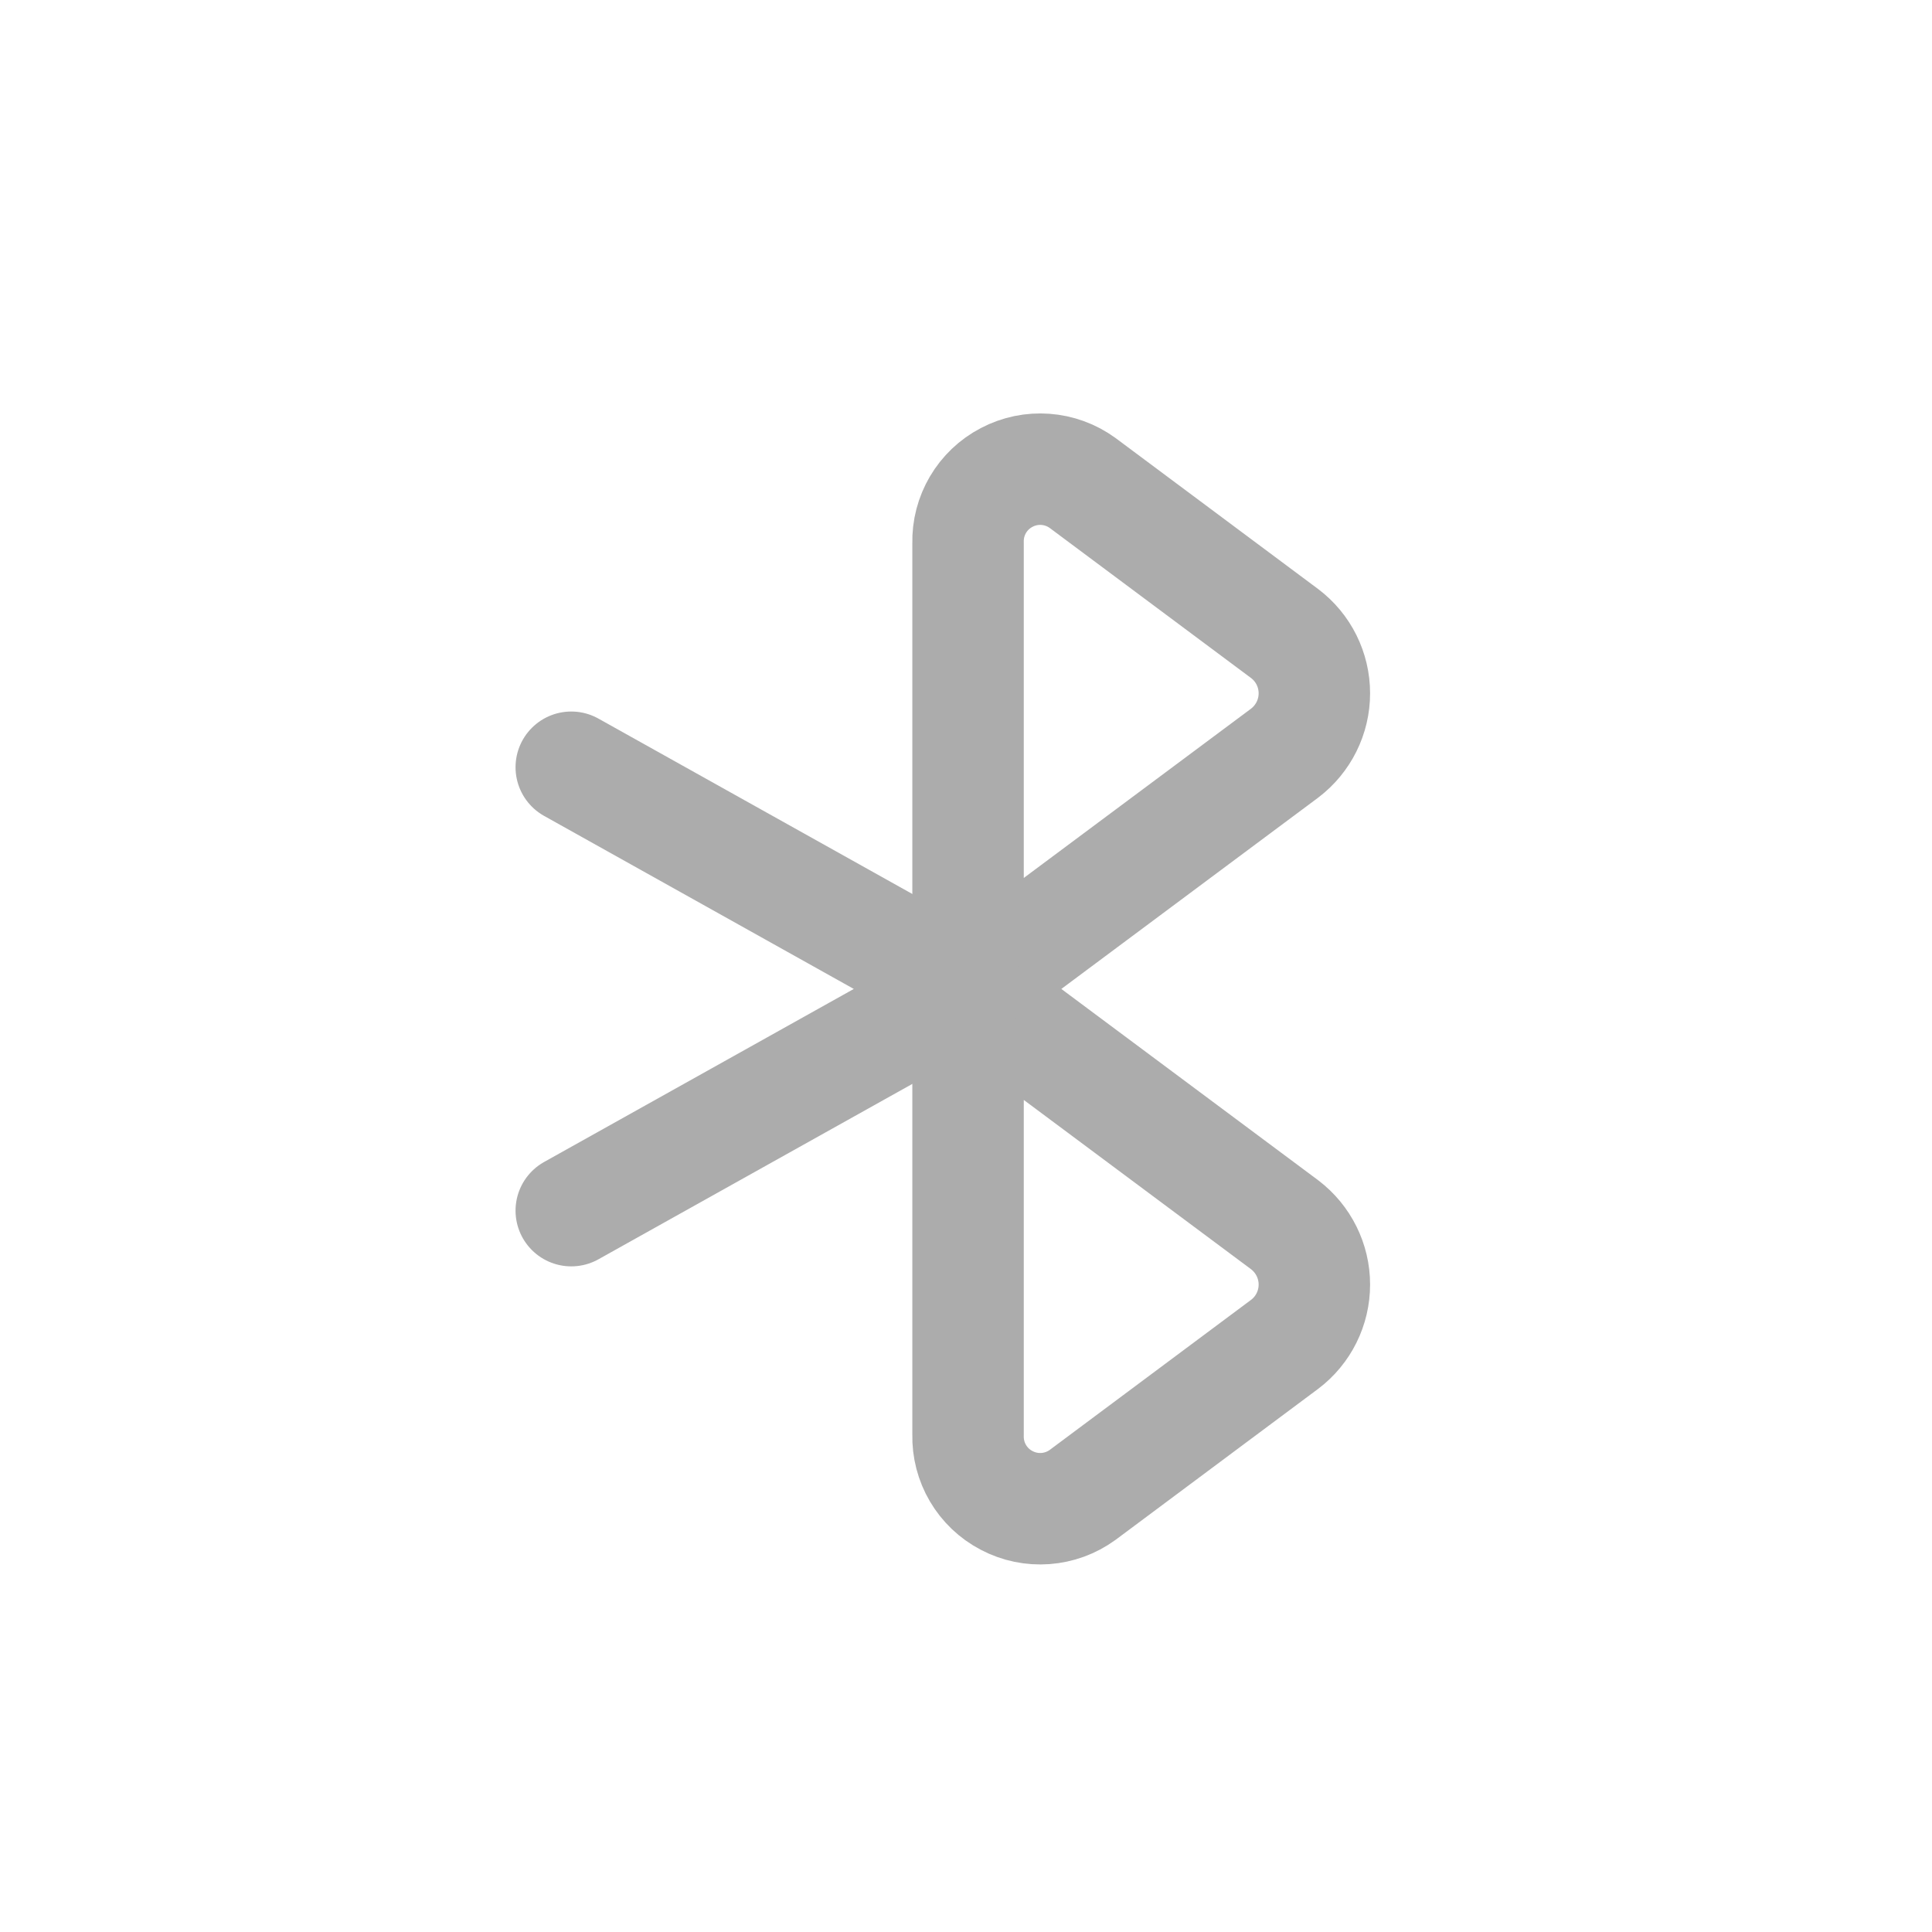 <svg width="16" height="16" viewBox="0 0 16 16" fill="none" xmlns="http://www.w3.org/2000/svg">
<path fill-rule="evenodd" clip-rule="evenodd" d="M8.966 4L10.639 5.247C10.794 5.364 10.885 5.547 10.885 5.742C10.885 5.936 10.794 6.119 10.639 6.237L8.017 8.19L10.639 10.143C10.794 10.261 10.885 10.444 10.885 10.638C10.885 10.833 10.794 11.016 10.639 11.133L8.966 12.38C8.782 12.514 8.538 12.532 8.337 12.426C8.135 12.321 8.011 12.11 8.017 11.882V4.498C8.011 4.27 8.135 4.059 8.337 3.954C8.538 3.848 8.782 3.866 8.966 4V4Z" stroke="#ACACAC" stroke-width="0.923" stroke-linecap="round" stroke-linejoin="round"/>
<path d="M4.731 6.354L8.017 8.19L4.731 10.026" stroke="#ACACAC" stroke-width="0.923" stroke-linecap="round" stroke-linejoin="round"/>
</svg>
